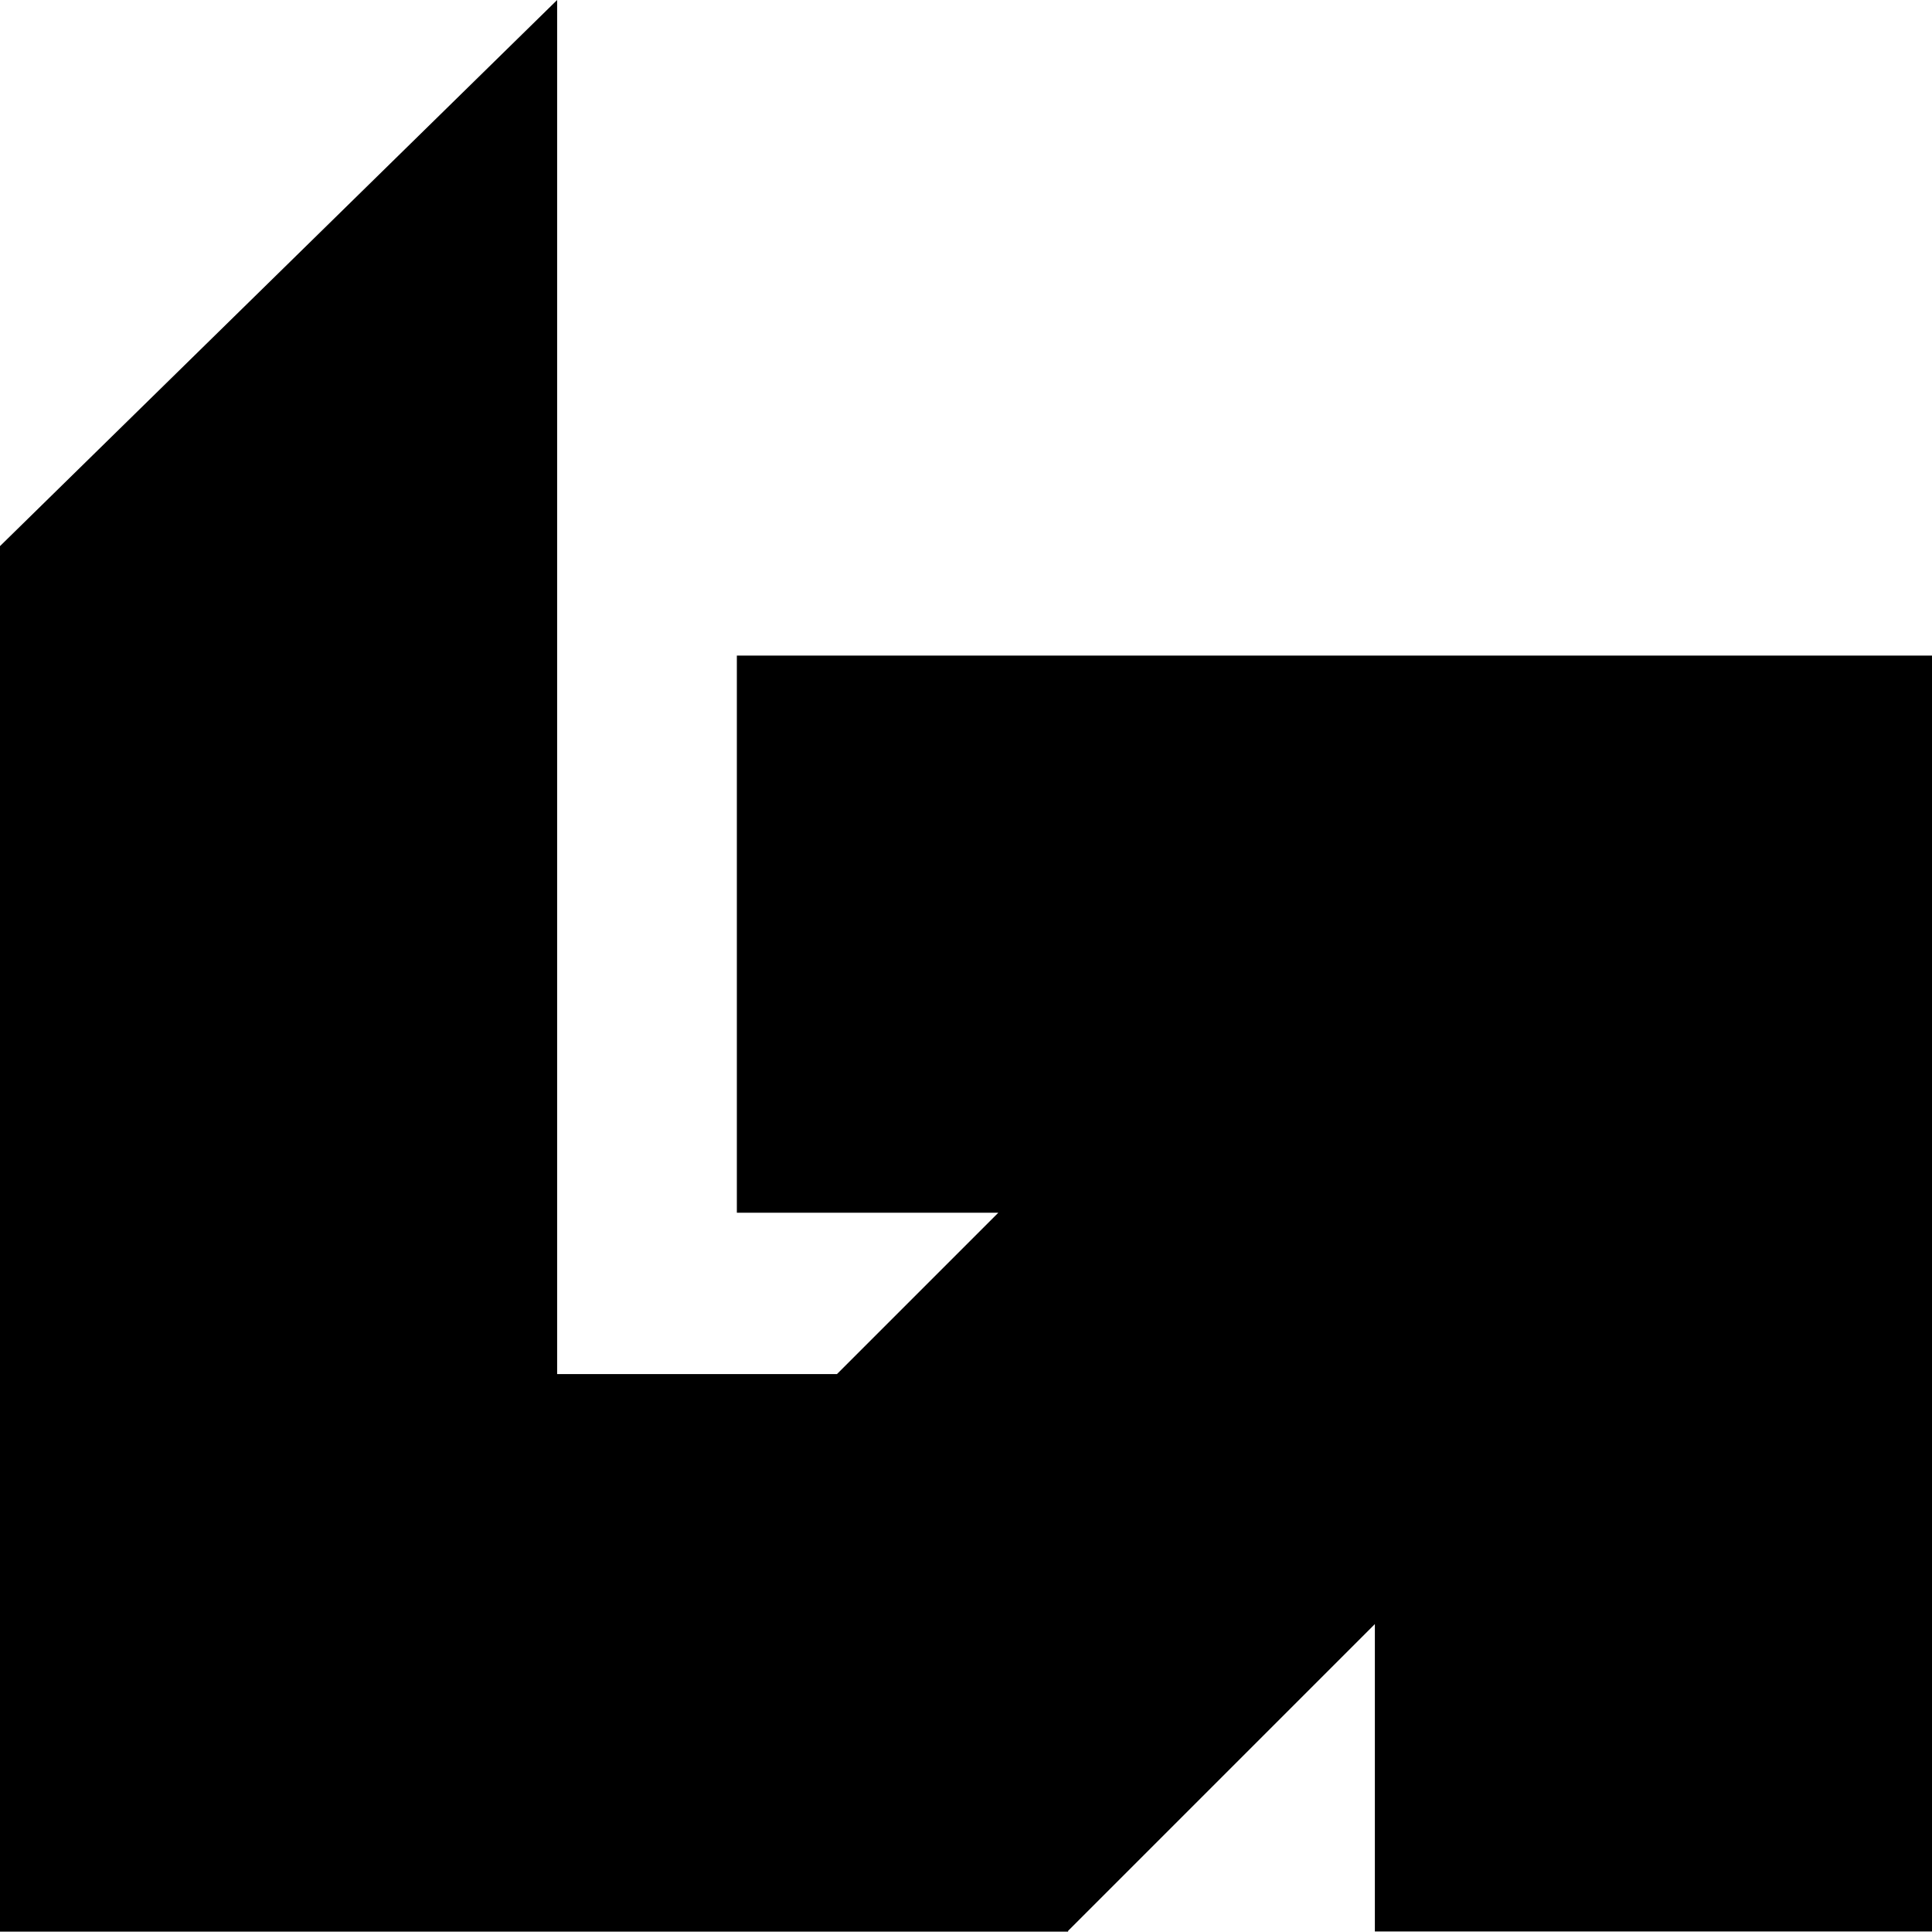 <svg width="350" height="350" viewBox="0 0 350 350" fill="none" xmlns="http://www.w3.org/2000/svg">
<path d="M100.931 248.933H151.617L180.85 219.7H133.488V118.77H350L350.001 349.909H249.07V294.216L193.499 349.787L193.5 349.933H0V98.933L100.931 0V248.933Z" fill="black"/>
</svg>
